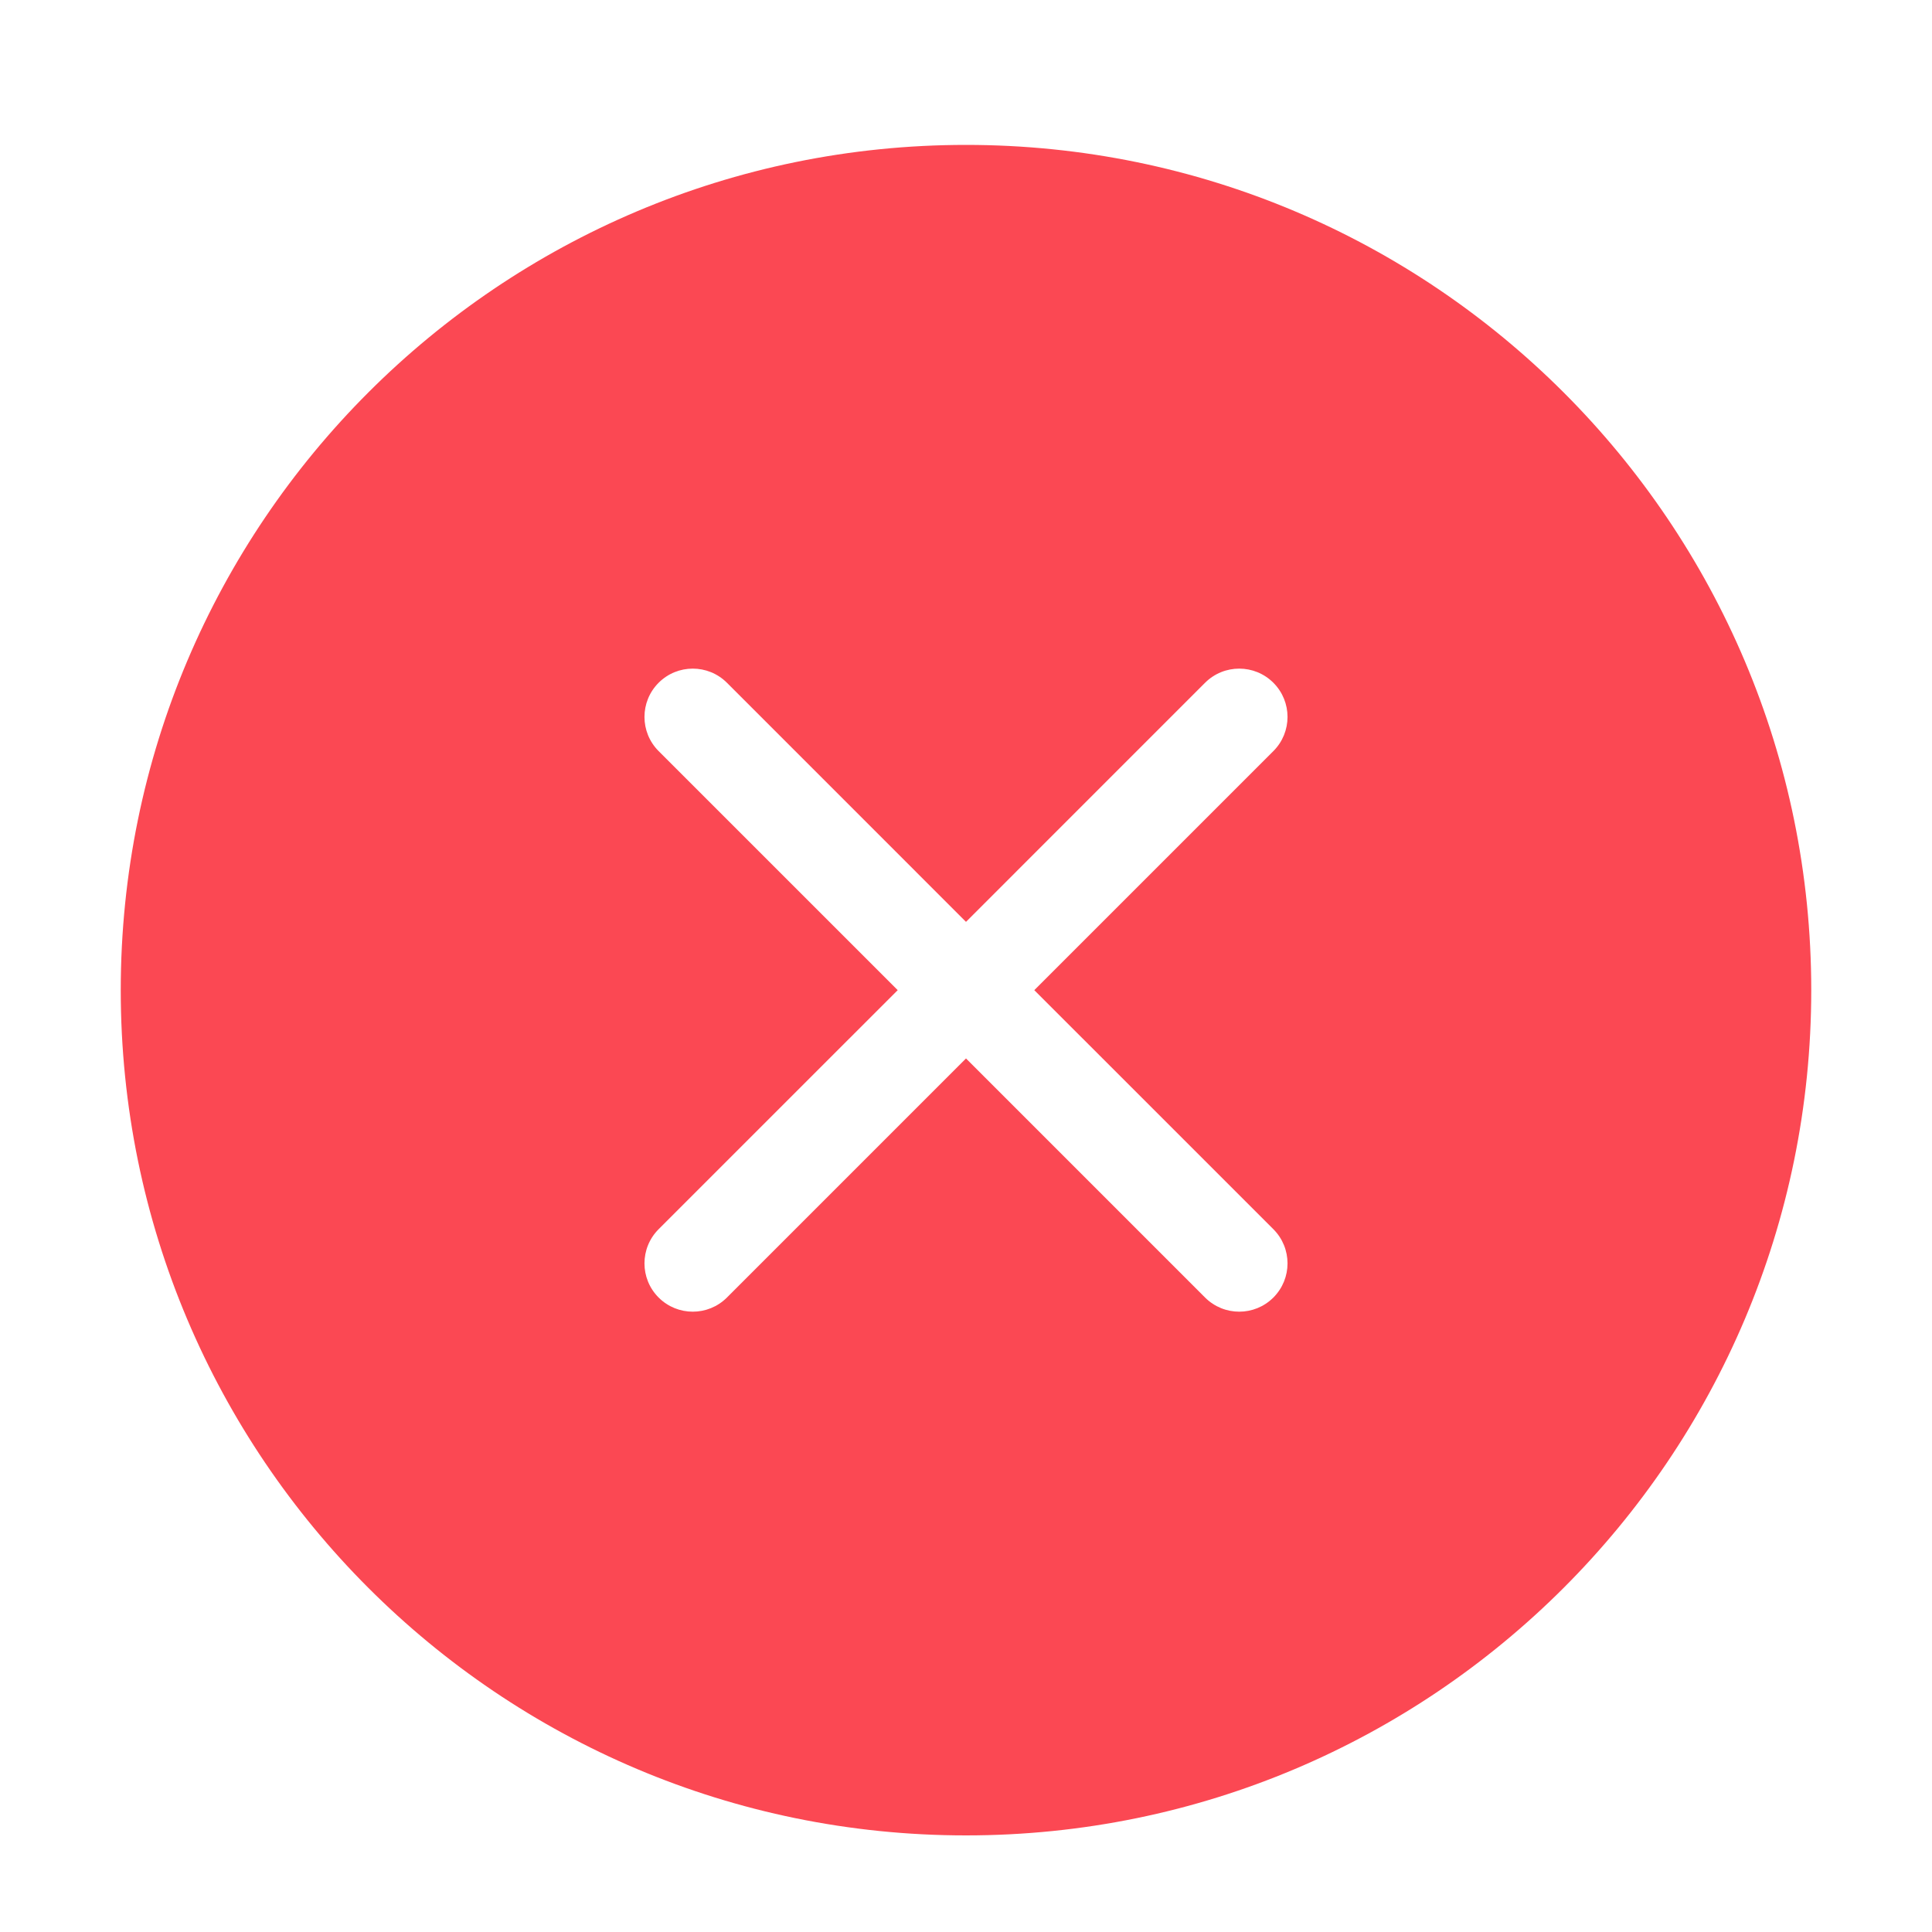 <?xml version="1.0" encoding="UTF-8"?>
<svg width="80px" height="80px" viewBox="0 0 80 80" version="1.1" xmlns="http://www.w3.org/2000/svg" xmlns:xlink="http://www.w3.org/1999/xlink">
    <!-- Generator: Sketch 49.1 (51147) - http://www.bohemiancoding.com/sketch -->
    <title>result_fail_icon</title>
    <desc>Created with Sketch.</desc>
    <defs></defs>
    <g id="web规范" stroke="none" stroke-width="1" fill="none" fill-rule="evenodd">
        <g id="操作失败" transform="translate(-700, -234)" fill="#FB4853">
            <g id="Group" transform="translate(360, 234)">
                <g id="成功icon" transform="translate(340, 0)">
                    <path d="M40,38.172 L30.101,28.272 C29.319,27.491 28.053,27.491 27.272,28.272 C26.491,29.053 26.491,30.319 27.272,31.101 L37.172,41 L27.272,50.899 C26.491,51.681 26.491,52.947 27.272,53.728 C28.053,54.509 29.319,54.509 30.101,53.728 L40,43.828 L49.899,53.728 C50.681,54.509 51.947,54.509 52.728,53.728 C53.509,52.947 53.509,51.681 52.728,50.899 L42.828,41 L52.728,31.101 C53.509,30.319 53.509,29.053 52.728,28.272 C51.947,27.491 50.681,27.491 49.899,28.272 L40,38.172 Z M40,76 C20.67,76 5,60.33 5,41 C5,21.67 20.67,6 40,6 C59.33,6 75,21.67 75,41 C75,60.33 59.33,76 40,76 Z" id="Combined-Shape"></path>
                </g>
            </g>
        </g>
    </g>
</svg>